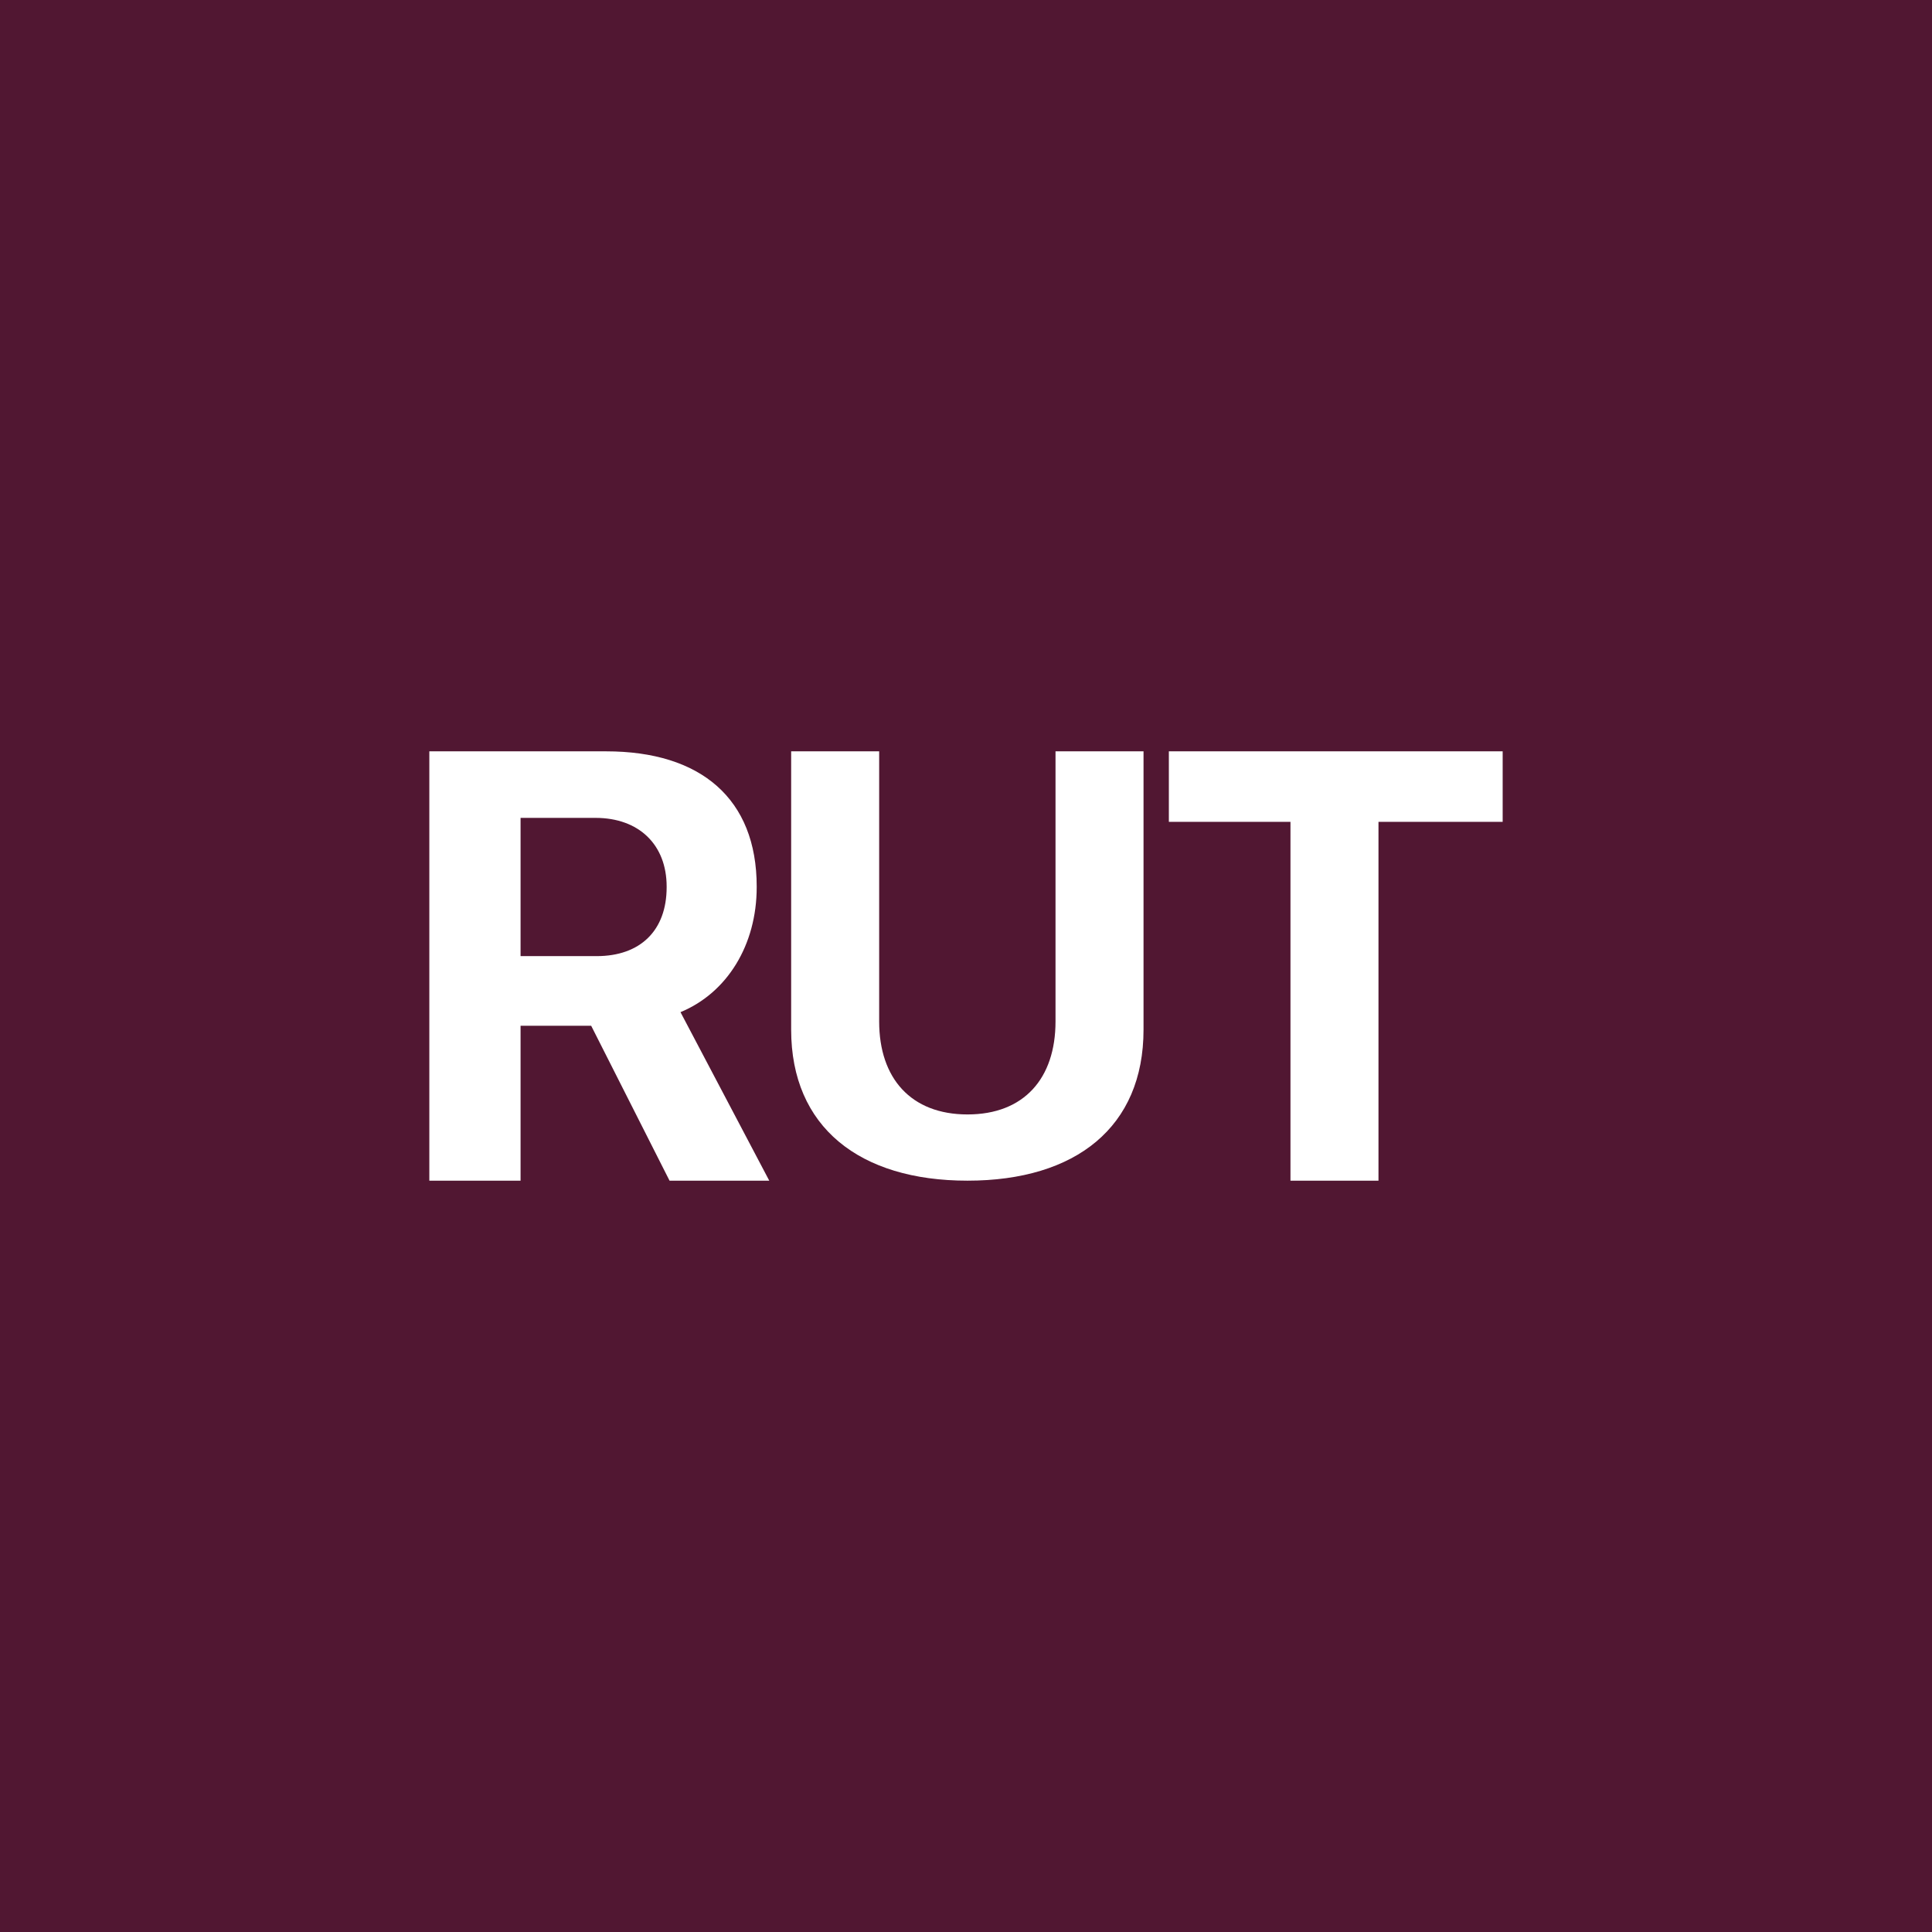 <!-- by TradingView --><svg width="18" height="18" fill="none" xmlns="http://www.w3.org/2000/svg"><path fill="#511732" d="M0 0h18v18H0z"/><path d="M4 11h.85V9.557h.658L6.238 11h.929L6.34 9.43c.435-.18.71-.626.71-1.164V8.26C7.05 7.44 6.528 7 5.648 7H4v4zm.85-2.092V7.62h.698c.405 0 .663.25.663.64v.006c0 .402-.244.642-.652.642H4.85zM9.014 11c1.01 0 1.64-.5 1.64-1.407V7h-.82v2.517c0 .53-.293.866-.82.866-.527 0-.823-.337-.823-.866V7h-.82v2.593c0 .909.638 1.407 1.643 1.407zM12.023 11h.82V7.657H14V7h-3.11v.657h1.133V11z" fill="#fff"/></svg>